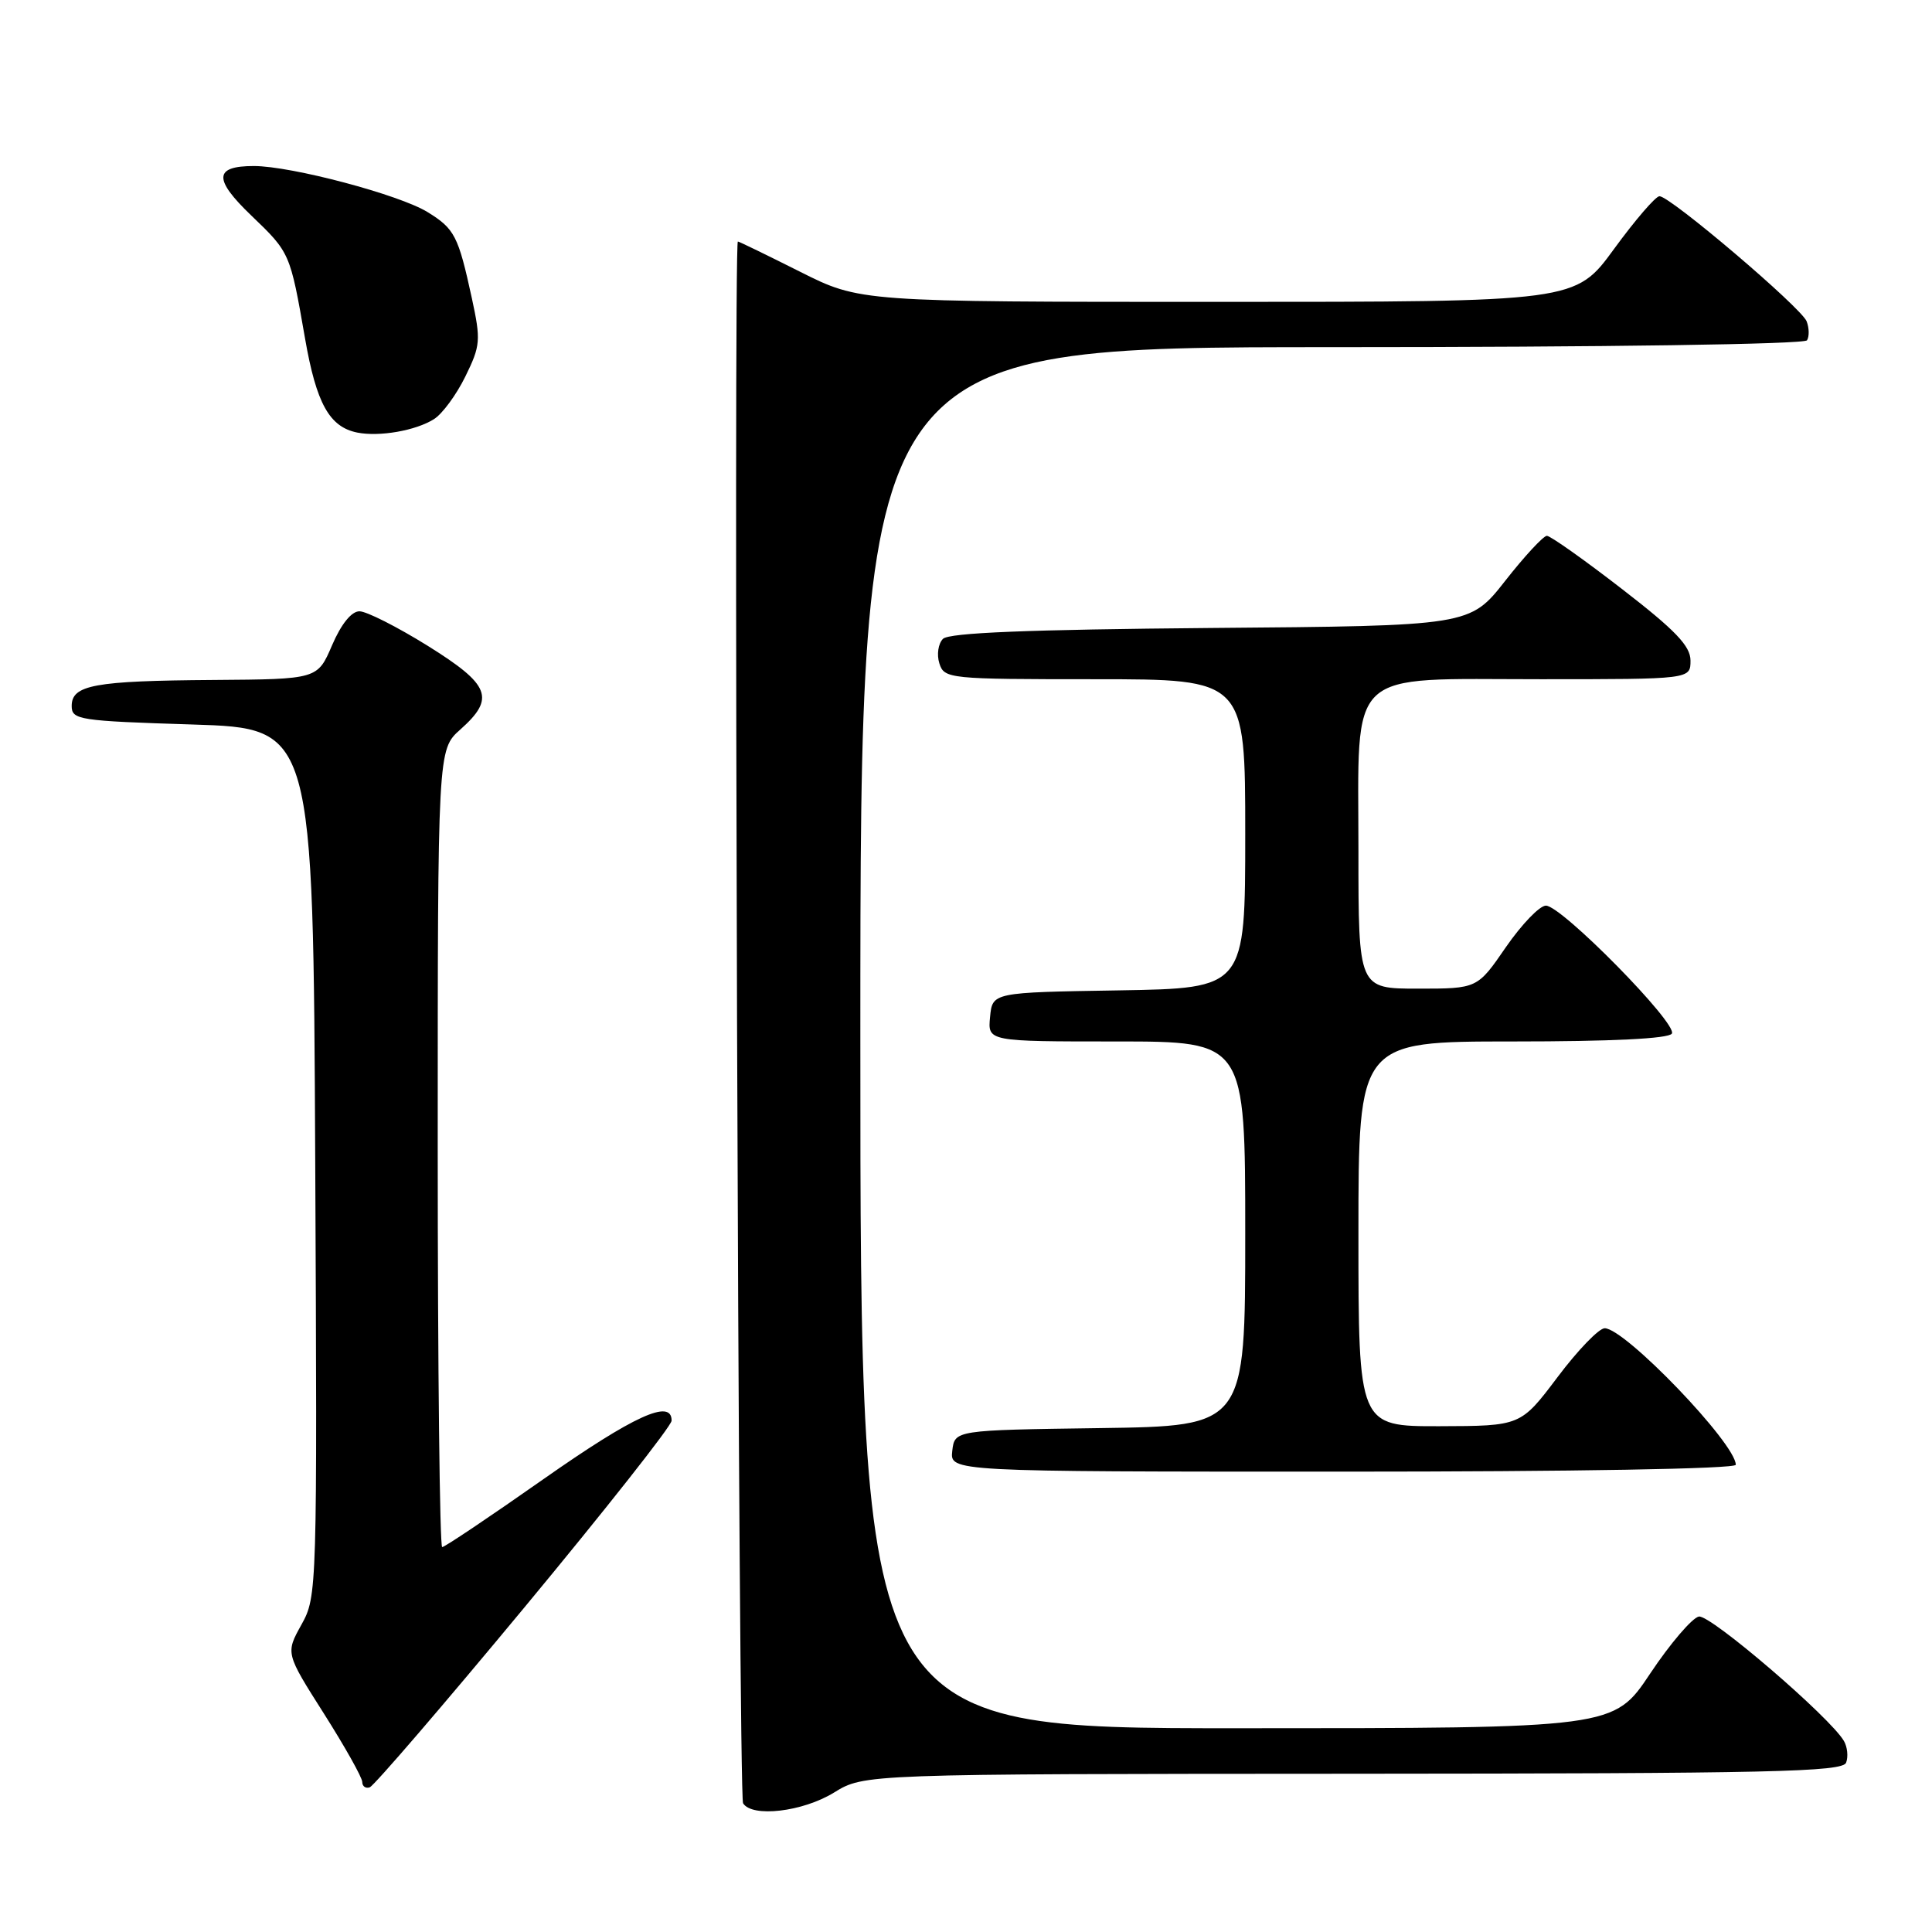 <?xml version="1.0" encoding="UTF-8" standalone="no"?>
<!DOCTYPE svg PUBLIC "-//W3C//DTD SVG 1.1//EN" "http://www.w3.org/Graphics/SVG/1.1/DTD/svg11.dtd" >
<svg xmlns="http://www.w3.org/2000/svg" xmlns:xlink="http://www.w3.org/1999/xlink" version="1.1" viewBox="0 0 256 256">
 <g >
 <path fill="currentColor"
d=" M 110.50 237.53 C 114.50 235.06 114.50 235.06 179.28 235.03 C 234.71 235.00 244.14 234.79 244.62 233.56 C 244.92 232.77 244.79 231.48 244.33 230.69 C 242.50 227.54 226.63 213.92 225.11 214.20 C 224.23 214.37 221.32 217.76 218.66 221.75 C 213.83 229.00 213.83 229.00 163.91 229.00 C 114.00 229.00 114.00 229.00 114.00 137.50 C 114.00 46.00 114.00 46.00 176.44 46.00 C 212.86 46.00 239.12 45.62 239.44 45.09 C 239.75 44.59 239.73 43.46 239.39 42.58 C 238.70 40.78 221.32 26.00 219.89 26.00 C 219.38 26.00 216.67 29.15 213.86 33.00 C 208.75 40.00 208.75 40.00 161.35 40.00 C 113.96 40.00 113.96 40.00 106.00 36.00 C 101.62 33.80 97.92 32.00 97.77 32.00 C 97.17 32.00 97.85 237.95 98.46 238.94 C 99.65 240.86 106.35 240.08 110.50 237.53 Z  M 69.48 213.00 C 80.20 200.07 88.98 188.94 88.99 188.25 C 89.02 185.29 84.00 187.58 72.00 196.00 C 64.95 200.95 58.92 205.00 58.59 205.00 C 58.27 205.00 58.00 181.22 58.00 152.17 C 58.00 99.33 58.00 99.33 61.00 96.66 C 65.66 92.51 64.97 90.75 56.67 85.57 C 52.63 83.06 48.57 81.00 47.63 81.00 C 46.57 81.00 45.21 82.69 44.00 85.50 C 42.07 90.00 42.07 90.00 28.29 90.10 C 12.46 90.21 9.50 90.76 9.50 93.55 C 9.50 95.38 10.46 95.53 25.50 96.00 C 41.50 96.50 41.50 96.50 41.77 154.00 C 42.04 210.84 42.02 211.54 39.94 215.28 C 37.84 219.06 37.84 219.06 42.92 227.06 C 45.71 231.46 48.00 235.54 48.00 236.12 C 48.00 236.69 48.45 237.02 48.99 236.83 C 49.54 236.65 58.76 225.93 69.48 213.00 Z  M 230.00 194.09 C 230.00 191.28 215.32 176.00 212.63 176.00 C 211.87 176.00 209.06 178.91 206.38 182.48 C 201.50 188.95 201.50 188.95 190.75 188.98 C 180.00 189.00 180.00 189.00 180.00 163.50 C 180.00 138.00 180.00 138.00 200.44 138.00 C 213.52 138.00 221.11 137.63 221.53 136.96 C 222.33 135.66 206.92 120.00 204.84 120.00 C 204.01 120.00 201.63 122.48 199.54 125.50 C 195.76 131.00 195.76 131.00 187.88 131.00 C 180.00 131.00 180.00 131.00 180.00 112.81 C 180.00 88.23 178.12 90.00 204.17 90.00 C 224.00 90.00 224.00 90.00 224.00 87.53 C 224.00 85.60 222.01 83.52 214.90 78.03 C 209.90 74.16 205.43 71.00 204.97 71.00 C 204.51 71.00 202.02 73.68 199.45 76.96 C 194.76 82.93 194.76 82.93 160.43 83.21 C 136.25 83.42 125.76 83.84 124.95 84.65 C 124.32 85.28 124.10 86.74 124.47 87.90 C 125.12 89.94 125.69 90.00 145.07 90.00 C 165.00 90.00 165.00 90.00 165.00 110.48 C 165.00 130.95 165.00 130.95 148.25 131.23 C 131.50 131.50 131.50 131.50 131.19 134.75 C 130.87 138.00 130.87 138.00 147.94 138.00 C 165.00 138.00 165.00 138.00 165.00 163.48 C 165.00 188.96 165.00 188.96 145.75 189.23 C 126.50 189.50 126.50 189.50 126.18 192.25 C 125.87 195.00 125.87 195.00 177.93 195.00 C 208.55 195.00 230.00 194.63 230.00 194.09 Z  M 57.50 55.54 C 58.61 54.85 60.48 52.30 61.66 49.89 C 63.67 45.80 63.73 45.09 62.52 39.50 C 60.72 31.24 60.25 30.32 56.65 28.10 C 52.89 25.79 38.61 22.00 33.64 22.00 C 28.35 22.00 28.26 23.73 33.30 28.56 C 38.44 33.49 38.44 33.50 40.42 44.85 C 41.92 53.47 43.65 56.58 47.35 57.32 C 50.29 57.90 55.09 57.06 57.50 55.54 Z "/>
</g>
</svg>